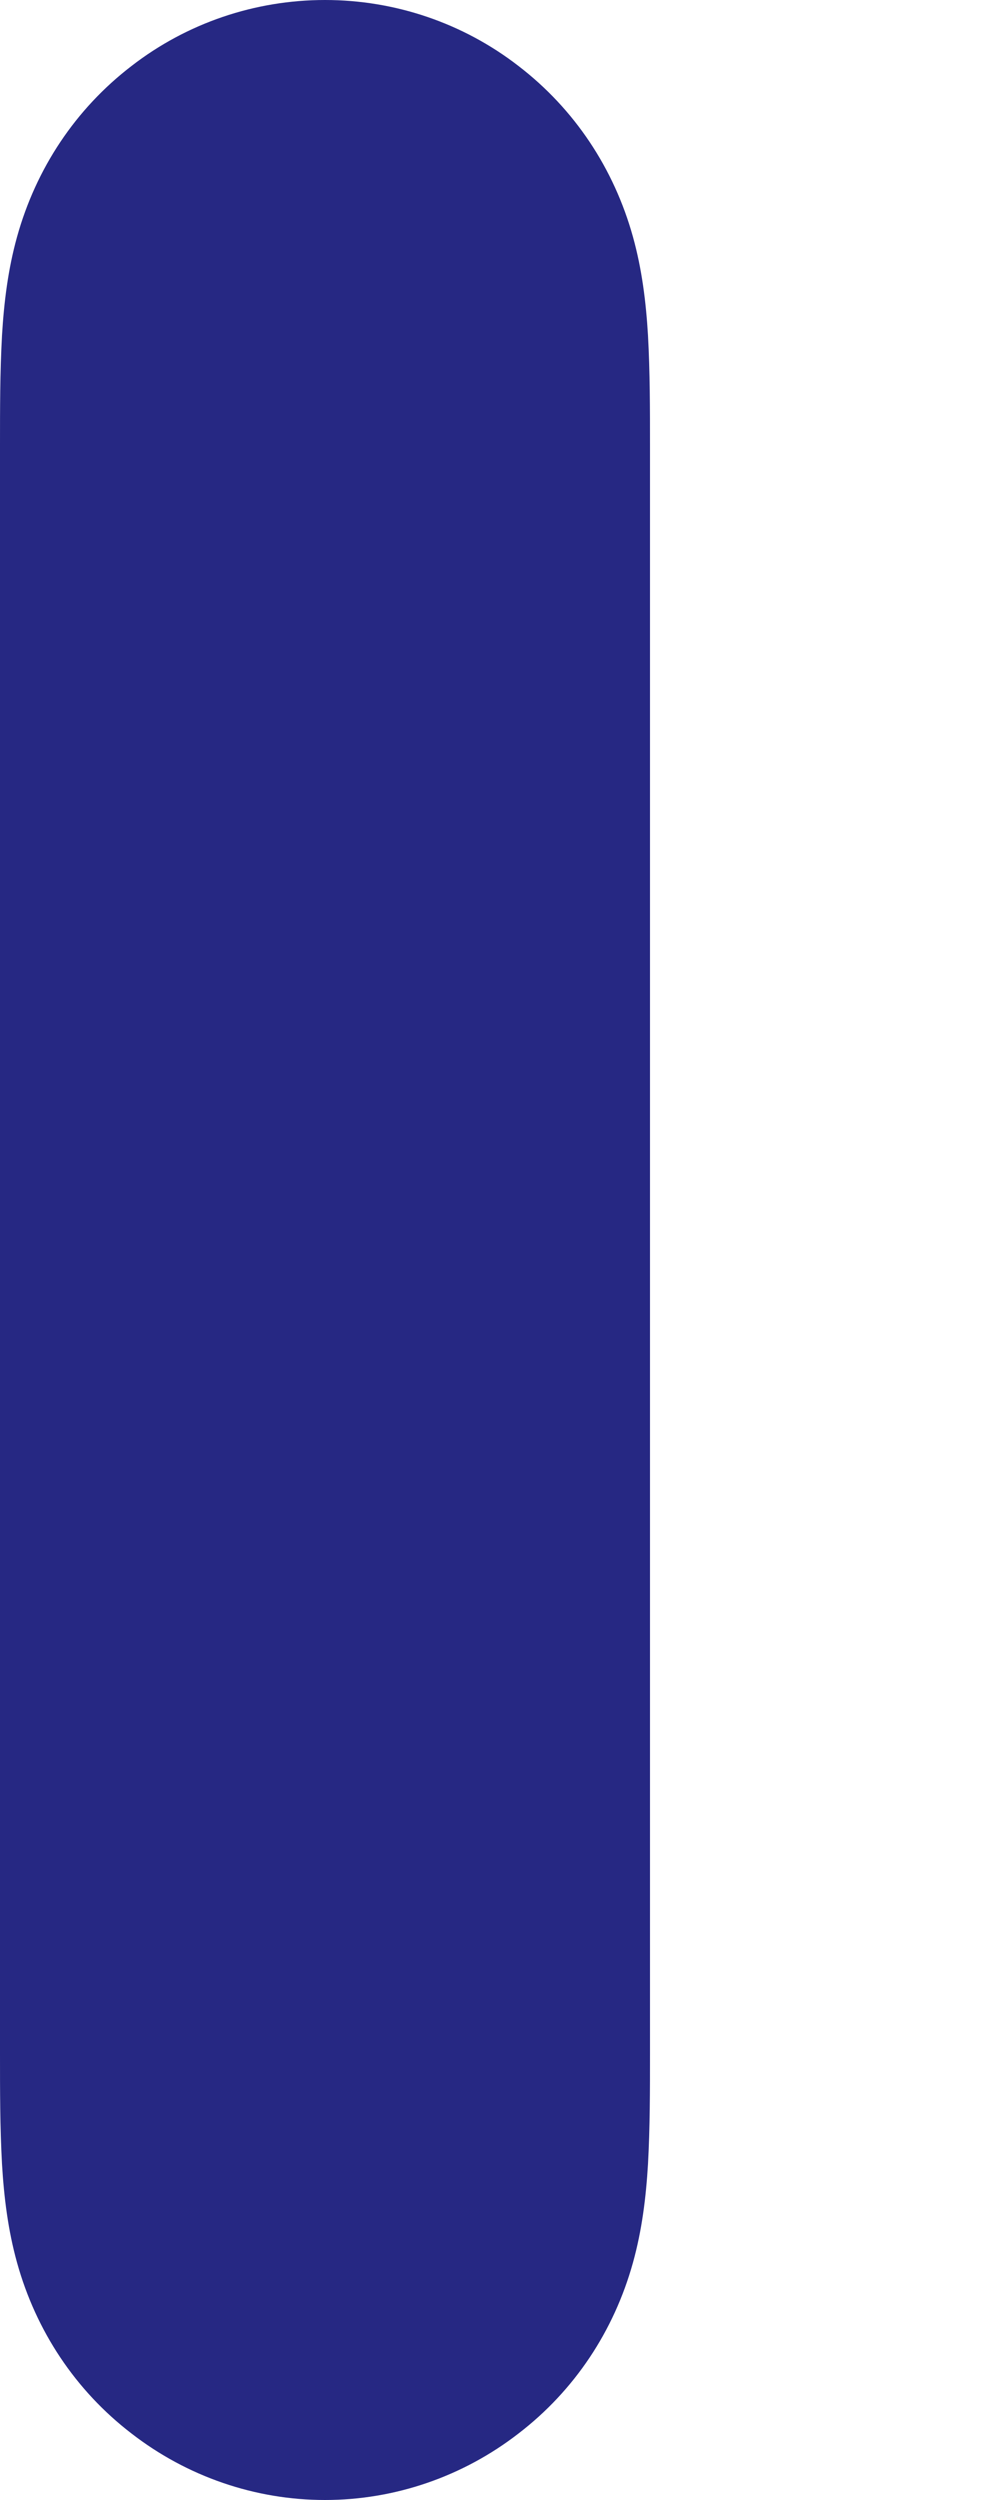 <svg width="2" height="5" viewBox="0 0 2 5" fill="none" xmlns="http://www.w3.org/2000/svg">
<path fill-rule="evenodd" clip-rule="evenodd" d="M1.266 0.474C1.228 0.337 1.149 0.218 1.037 0.132C0.926 0.046 0.79 0 0.65 0C0.51 0 0.374 0.046 0.263 0.132C0.151 0.218 0.072 0.337 0.034 0.474C0.016 0.539 0.008 0.604 0.004 0.671C0 0.745 0 0.818 0 0.892V4.107C0 4.181 0 4.254 0.004 4.328C0.008 4.395 0.016 4.46 0.034 4.525C0.072 4.662 0.151 4.781 0.263 4.867C0.374 4.953 0.51 5 0.65 5C0.79 5 0.926 4.953 1.037 4.867C1.149 4.781 1.228 4.662 1.266 4.525C1.284 4.46 1.292 4.395 1.296 4.328C1.3 4.254 1.3 4.181 1.3 4.107V0.892C1.3 0.818 1.3 0.745 1.296 0.671C1.292 0.604 1.284 0.539 1.266 0.474V0.474Z" fill="#262883"/>
</svg>
